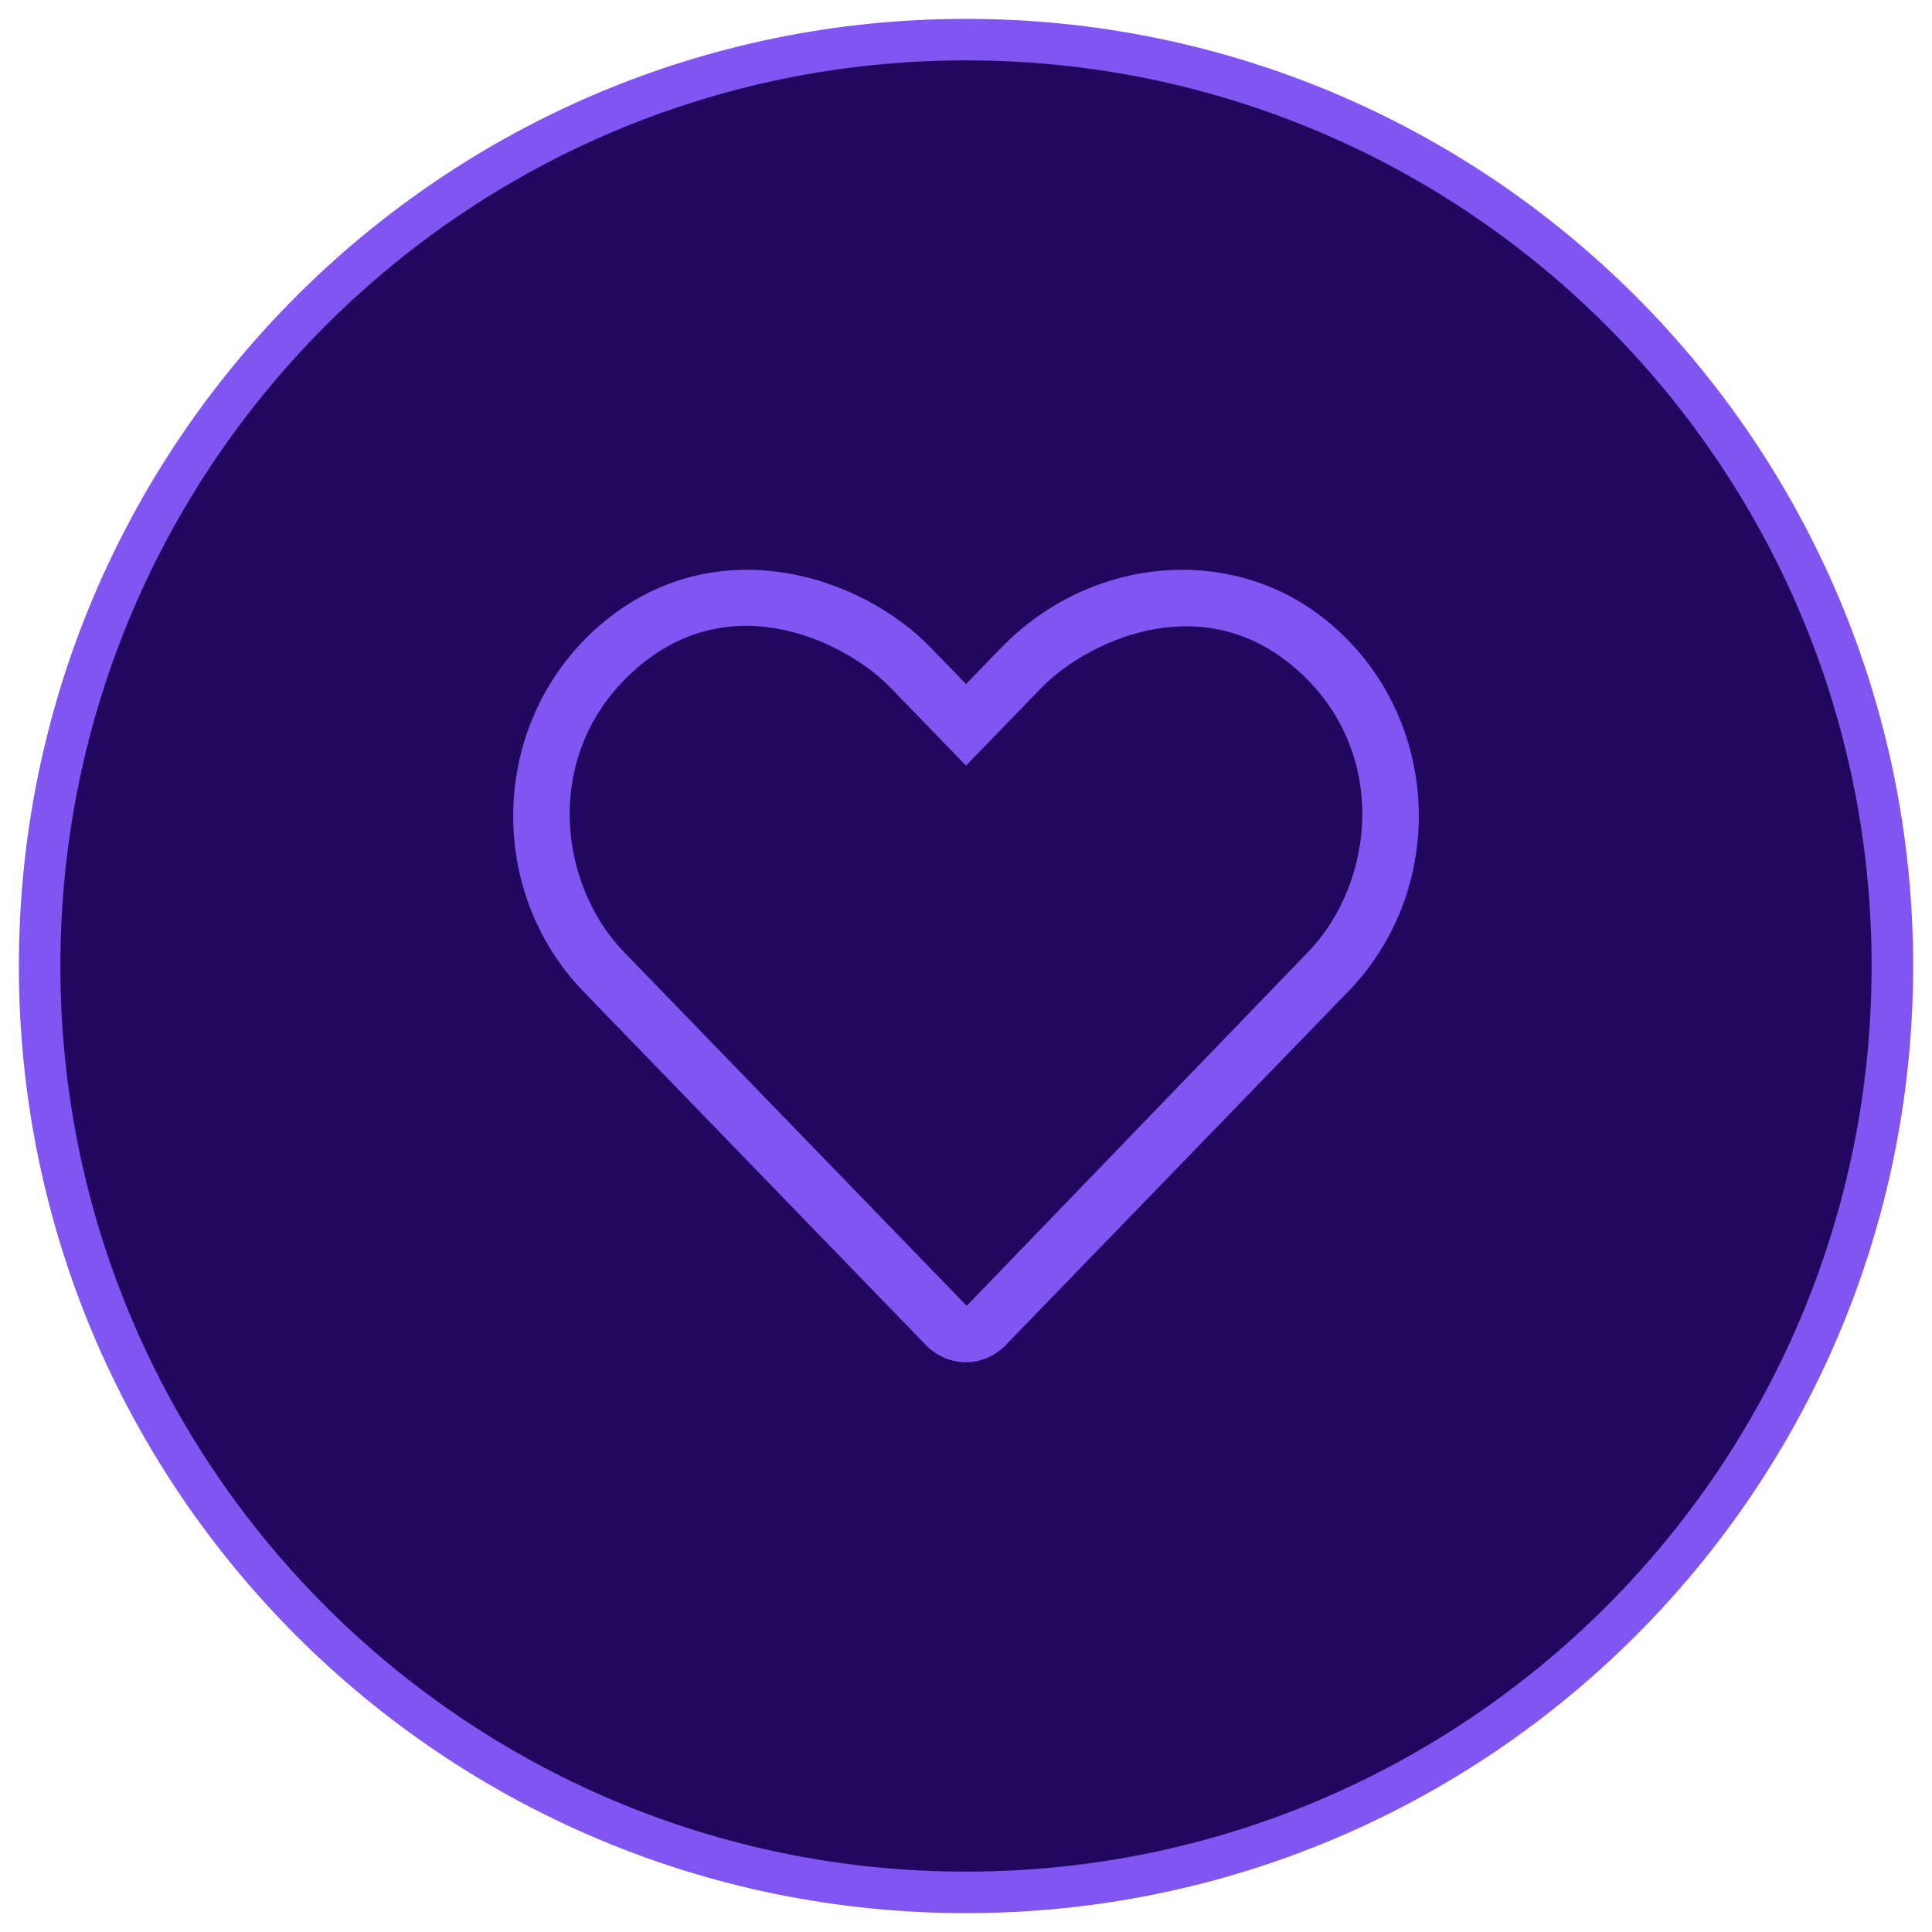 <svg width="512" height="512" viewBox="0 0 512 512" fill="none" xmlns="http://www.w3.org/2000/svg">
<g id="fill">
<path id="Vector" d="M256 501.5C391.586 501.5 501.5 391.586 501.5 256C501.5 120.414 391.586 10.5 256 10.5C120.414 10.5 10.5 120.414 10.5 256C10.5 391.586 120.414 501.5 256 501.5Z" fill="#21075F" stroke="#8155F1" stroke-width="11"/>
<path id="Vector_2" d="M352.69 165.397C327.143 143.598 288.939 147.232 265.267 171.726L256.008 181.277L246.751 171.726C227.649 151.978 189.093 140.083 159.327 165.397C129.854 190.478 128.33 235.599 154.639 262.788L245.344 356.429C248.274 359.477 252.141 361 255.95 361C259.818 361 263.626 359.477 266.556 356.429L357.261 262.788C383.687 235.599 382.164 190.478 352.69 165.397ZM346.596 252.358L256.184 346.057L165.421 252.358C147.432 233.841 143.682 198.447 169.054 176.824C194.718 154.849 224.953 170.788 235.969 182.215L256.008 202.9L276.048 182.215C286.888 170.964 317.358 155.025 342.963 176.824C368.276 198.388 364.585 233.782 346.596 252.358Z" fill="#8155F1"/>
</g>
</svg>
